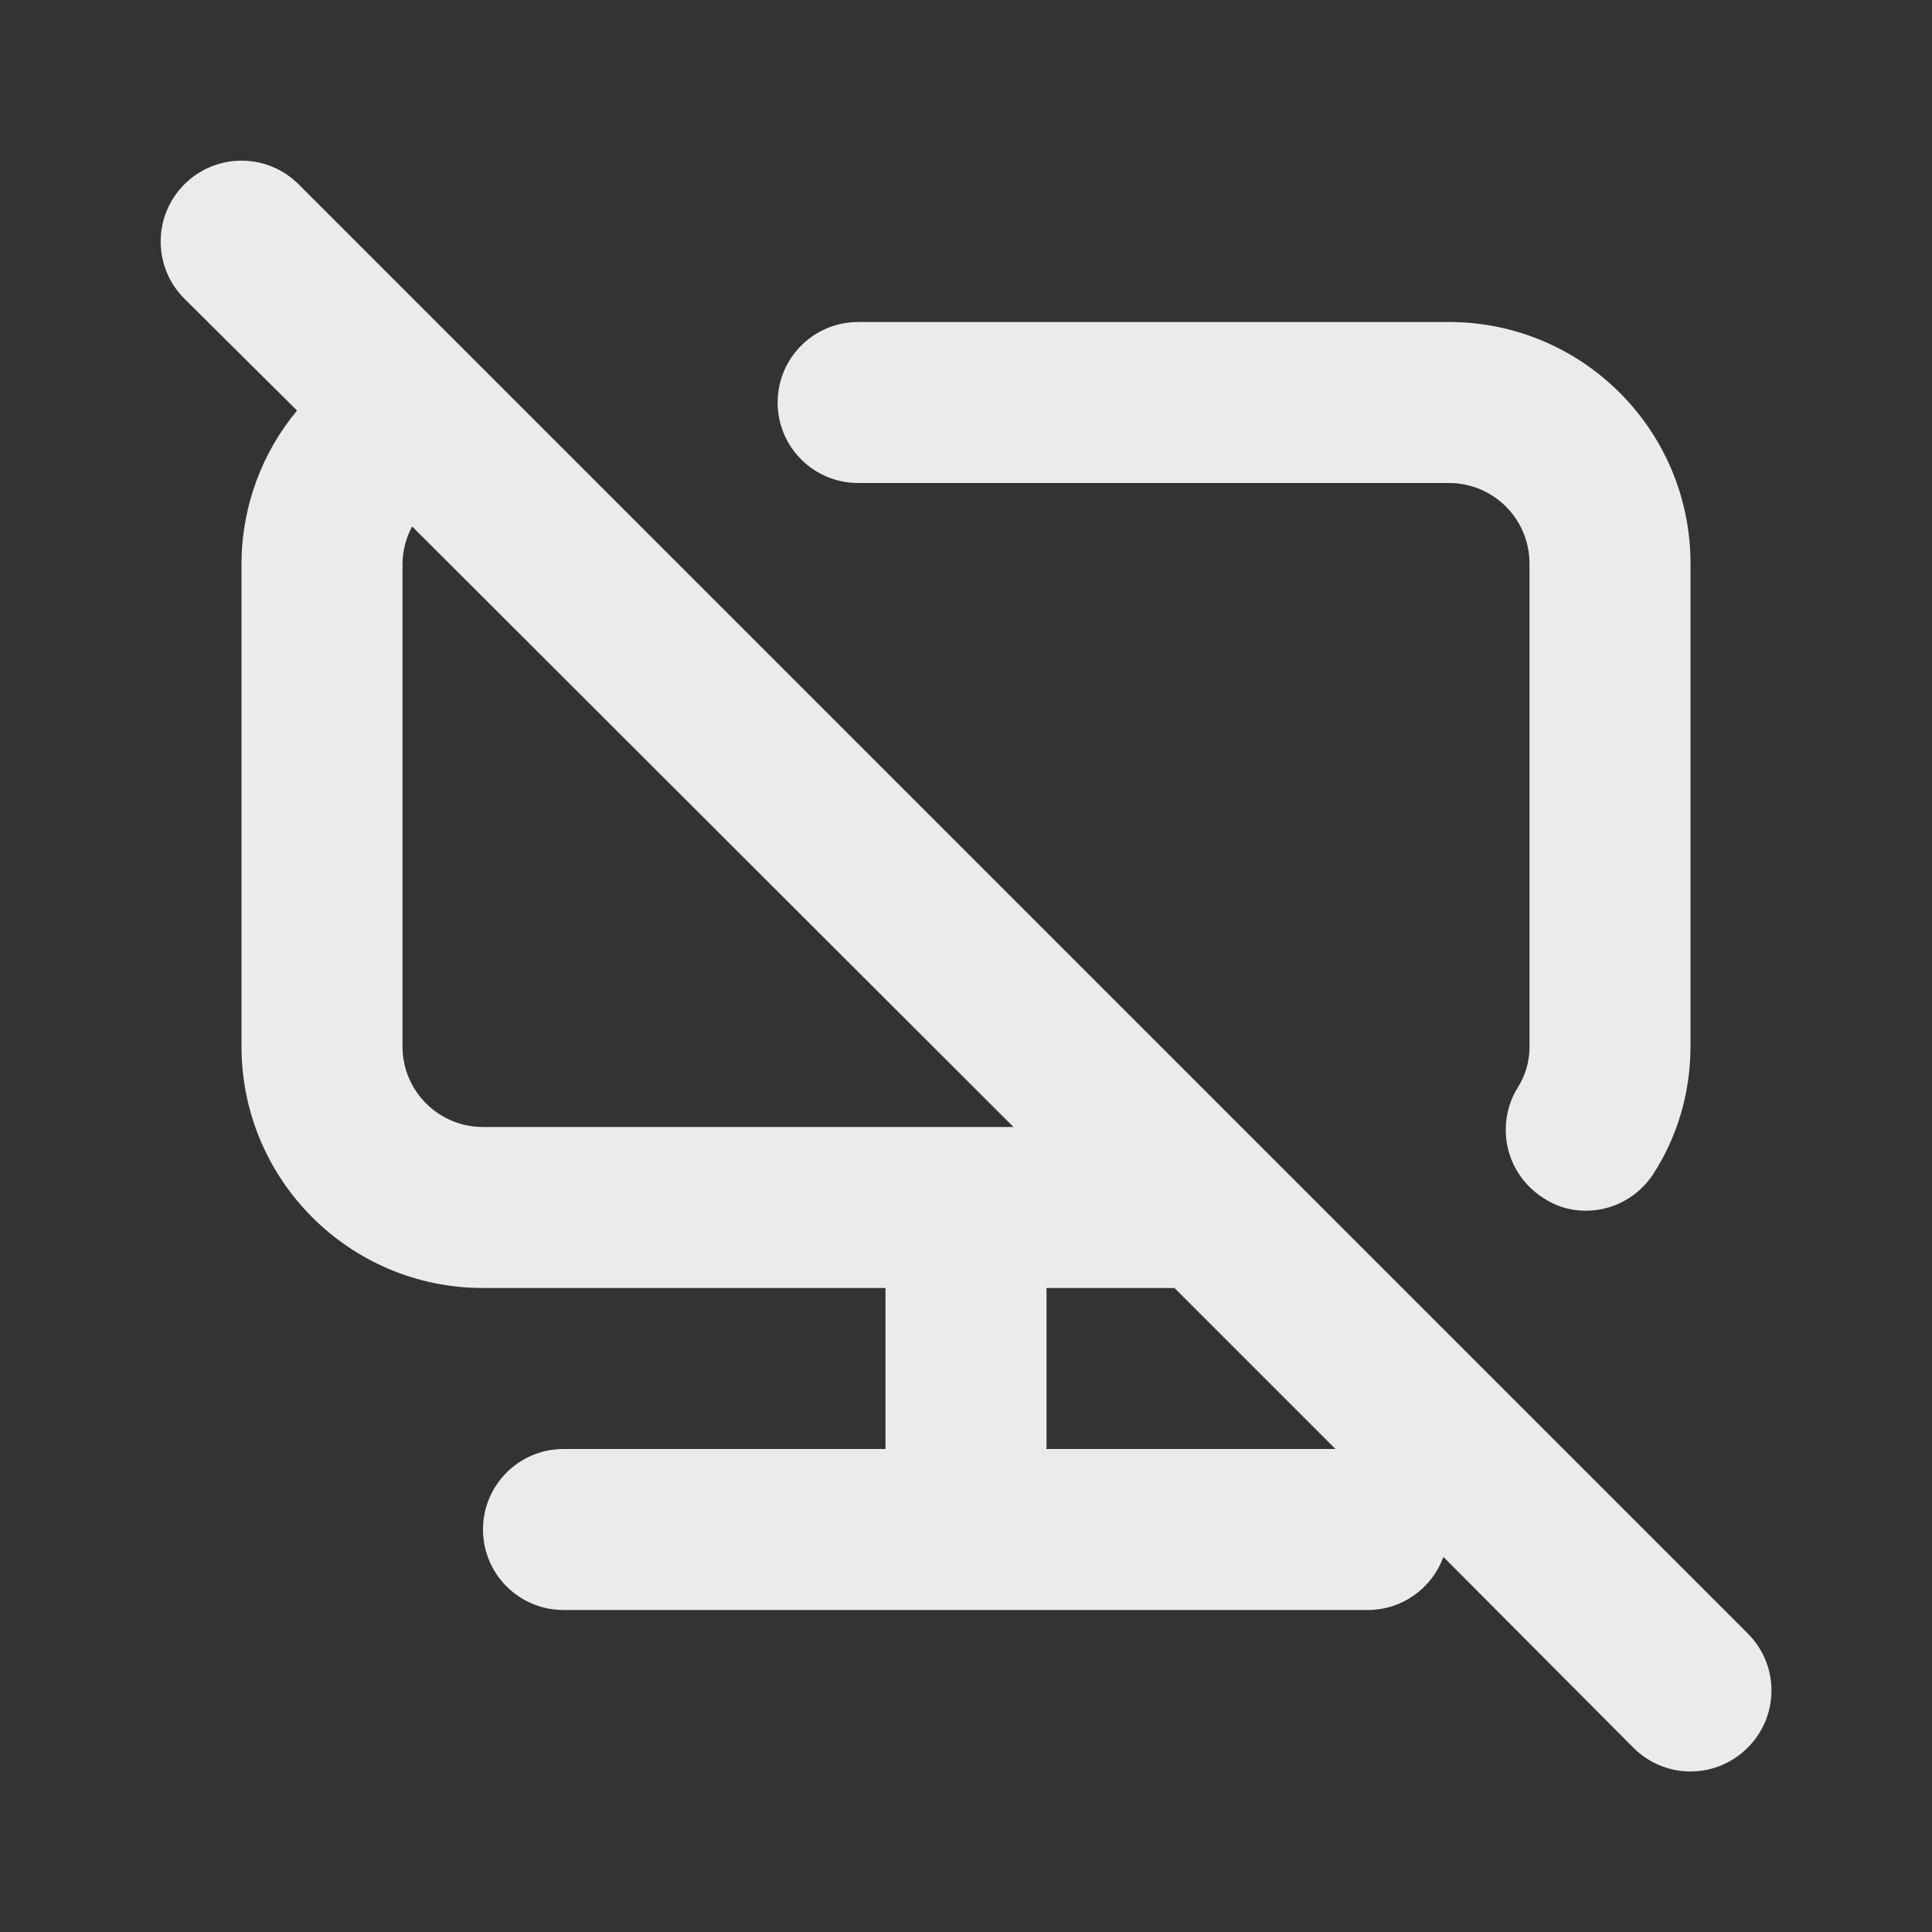 <!-- Generated by IcoMoon.io -->
<svg version="1.1" xmlns="http://www.w3.org/2000/svg" width="280" height="280" viewBox="0 0 280 280">
<rect x="0" y="0" width="280" height="280" fill="#333333" stroke="none"/>
<title>desktop-slash</title>
<path fill="#ebebeb" d="M124.367 70h85.633c6.443 0 11.667 5.223 11.667 11.667v0 70c0 0.022 0 0.048 0 0.075 0 2.132-0.608 4.121-1.661 5.805l0.027-0.046c-1.136 1.768-1.81 3.926-1.81 6.242 0 4.129 2.145 7.756 5.38 9.83l0.046 0.028c1.717 1.169 3.837 1.867 6.121 1.867 0.022 0 0.044 0 0.066-0h-0.003c4.096-0.007 7.696-2.124 9.772-5.321l0.028-0.045c3.366-5.214 5.367-11.584 5.367-18.421 0-0.004 0-0.008 0-0.013v0.001-70c0-19.33-15.67-35-35-35v0h-85.633c-6.443 0-11.667 5.223-11.667 11.667s5.223 11.667 11.667 11.667v0zM253.283 236.717l-210-210c-2.12-2.12-5.048-3.431-8.283-3.431-6.47 0-11.714 5.245-11.714 11.714 0 3.235 1.311 6.164 3.431 8.283v0l16.333 16.217c-4.975 5.97-8.009 13.71-8.050 22.158v70.009c0 19.33 15.67 35 35 35v0h58.333v23.333h-46.667c-6.443 0-11.667 5.223-11.667 11.667s5.223 11.667 11.667 11.667v0h116.667c4.972-0.054 9.193-3.209 10.824-7.619l0.026-0.081 27.533 27.65c2.114 2.131 5.045 3.451 8.283 3.451s6.169-1.32 8.283-3.45l0.001-0.001c2.131-2.114 3.451-5.045 3.451-8.283s-1.32-6.169-3.45-8.283l-0.001-0.001zM70 163.333c-6.443 0-11.667-5.223-11.667-11.667v0-70c0.031-1.971 0.546-3.815 1.43-5.427l-0.030 0.061 87.15 87.033zM151.667 210v-23.333h18.55l23.333 23.333z"></path>
</svg>
